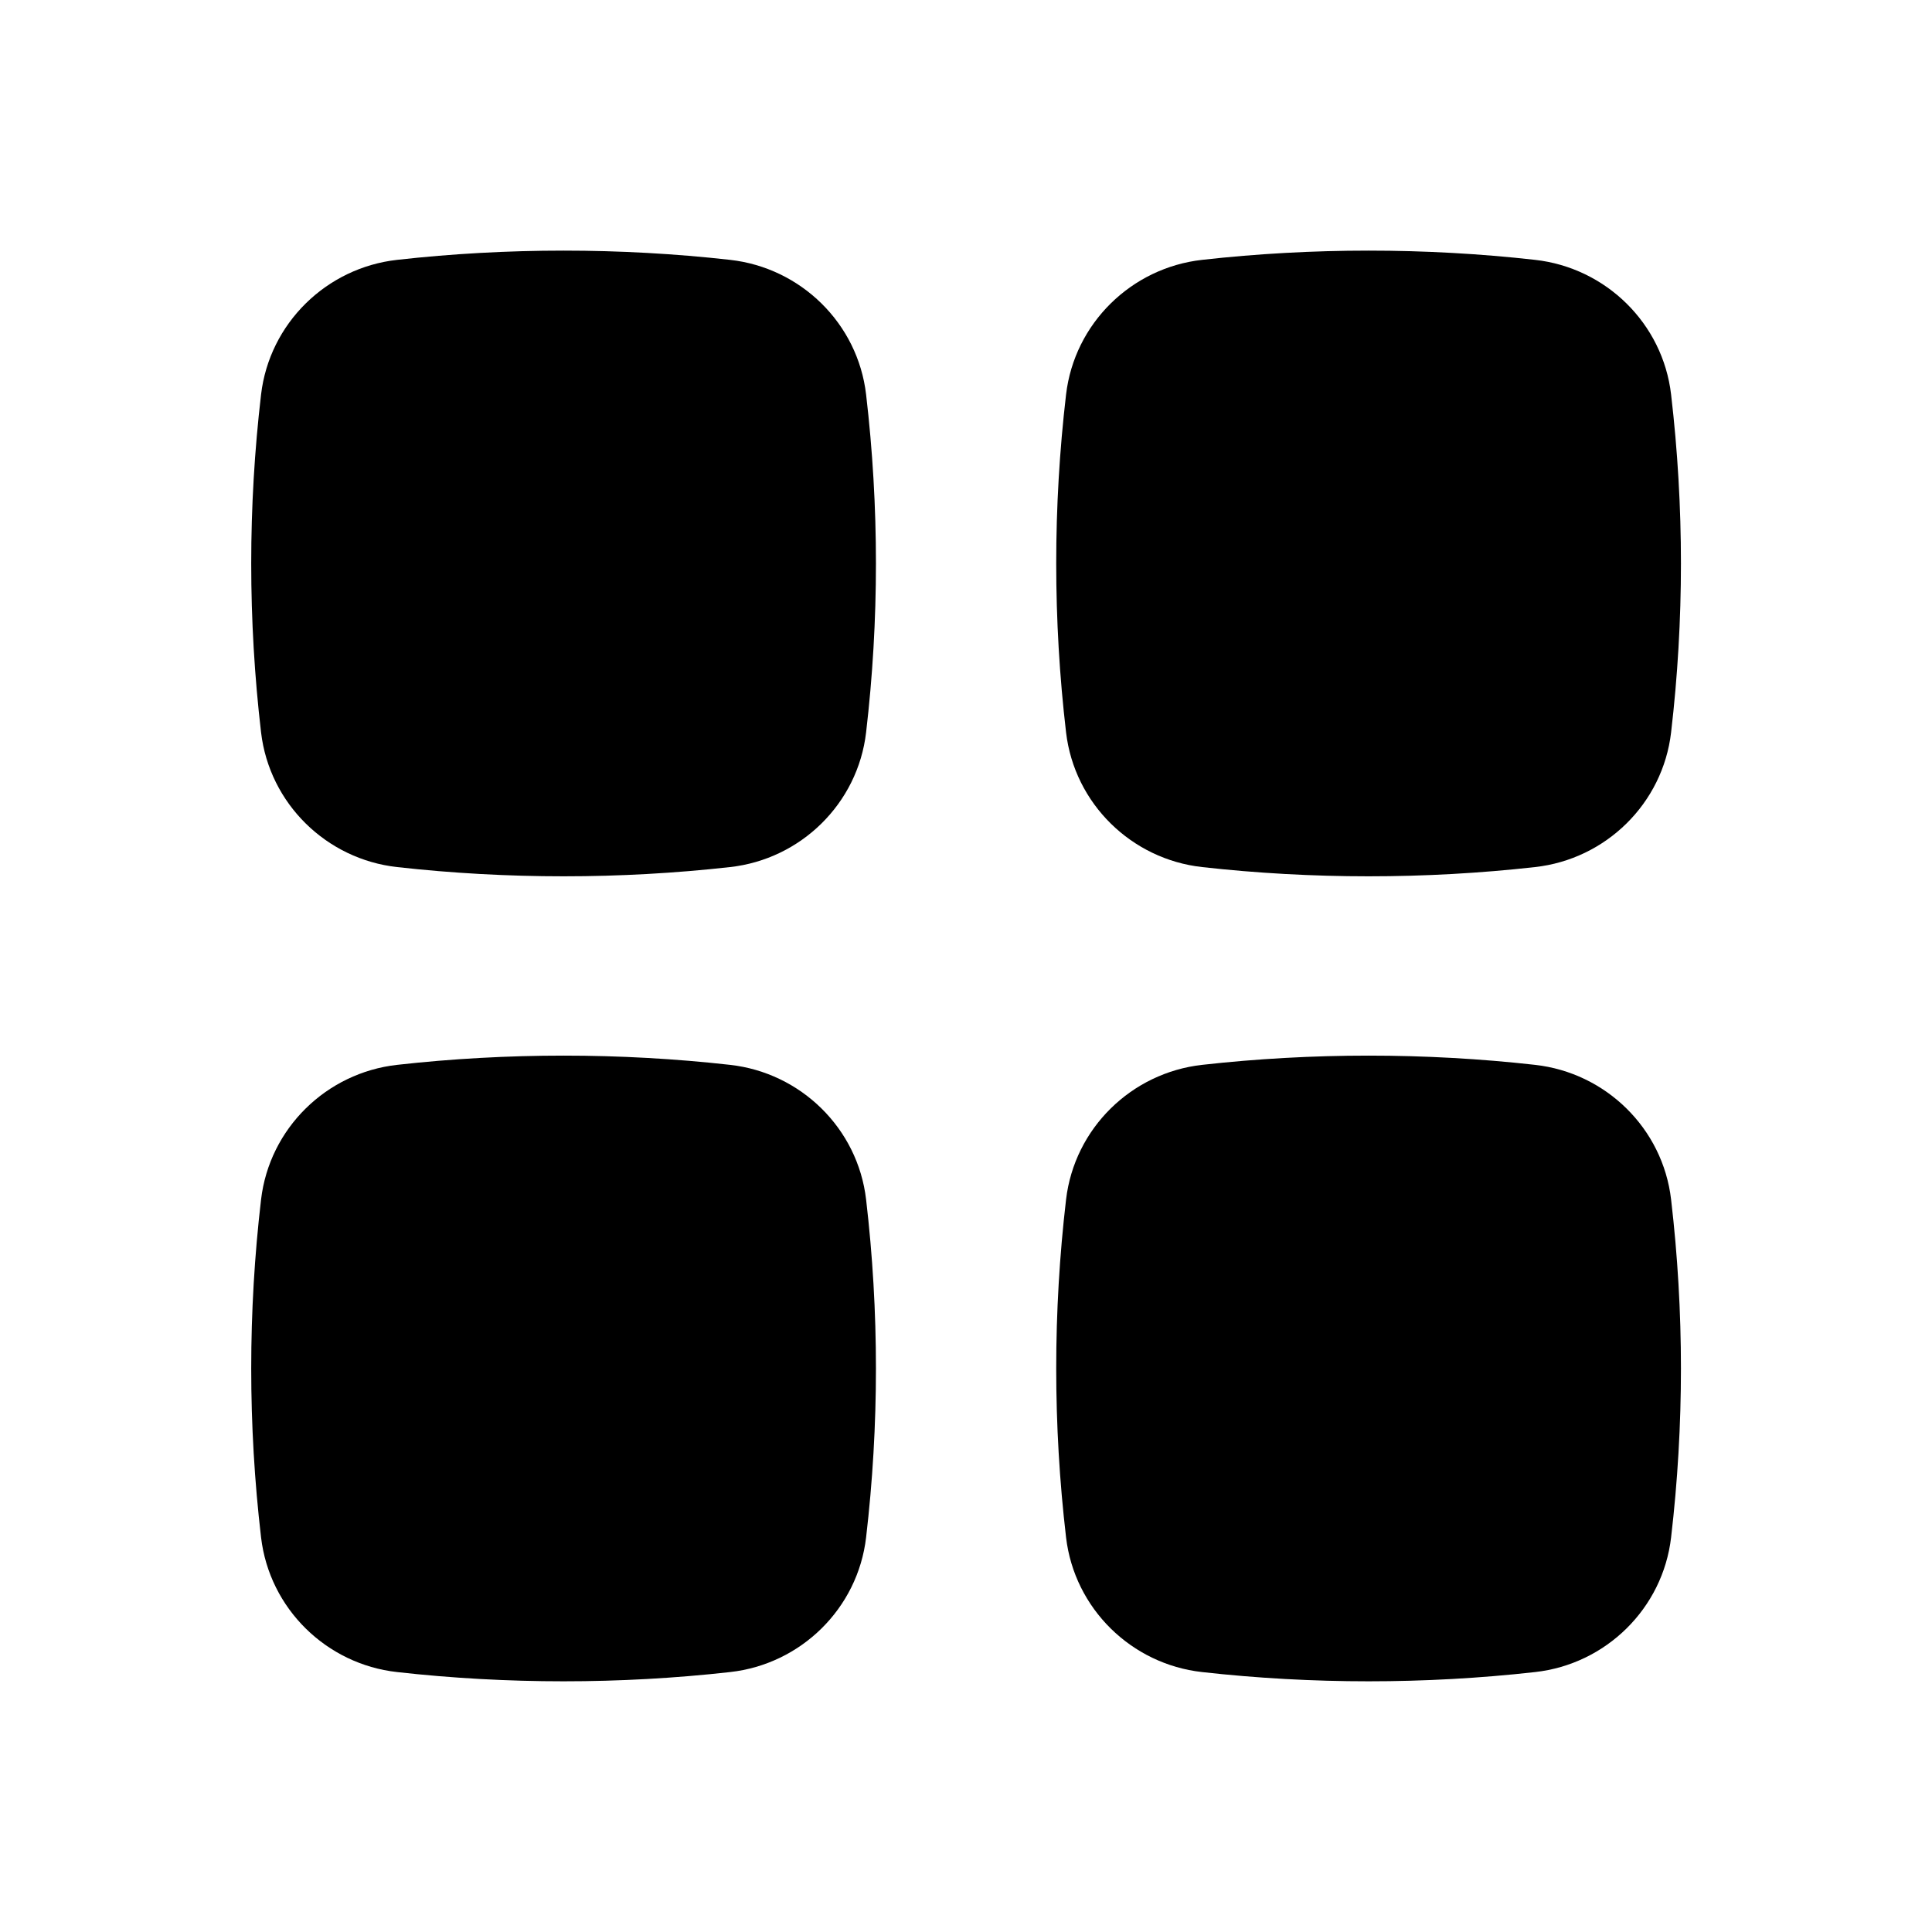 <svg width="24" height="24" viewBox="0 0 24 24" fill="none" xmlns="http://www.w3.org/2000/svg">
<path d="M9.069 3.228C7.706 3.075 6.297 3.075 4.933 3.228C4.056 3.326 3.347 4.016 3.243 4.901C3.08 6.295 3.08 7.704 3.243 9.098C3.347 9.983 4.056 10.674 4.933 10.771C6.297 10.924 7.706 10.924 9.069 10.771C9.947 10.674 10.656 9.983 10.759 9.098C10.922 7.704 10.922 6.295 10.759 4.901C10.656 4.016 9.947 3.326 9.069 3.228Z" fill="black"/>
<path d="M9.069 13.228C7.706 13.075 6.297 13.075 4.933 13.228C4.056 13.326 3.347 14.016 3.243 14.901C3.08 16.295 3.08 17.704 3.243 19.098C3.347 19.983 4.056 20.674 4.933 20.771C6.297 20.924 7.706 20.924 9.069 20.771C9.947 20.674 10.656 19.983 10.759 19.098C10.922 17.704 10.922 16.295 10.759 14.901C10.656 14.016 9.947 13.326 9.069 13.228Z" fill="black"/>
<path d="M19.069 3.228C17.706 3.075 16.297 3.075 14.933 3.228C14.056 3.326 13.347 4.016 13.243 4.901C13.08 6.295 13.08 7.704 13.243 9.098C13.347 9.983 14.056 10.674 14.933 10.771C16.297 10.924 17.706 10.924 19.069 10.771C19.947 10.674 20.656 9.983 20.759 9.098C20.922 7.704 20.922 6.295 20.759 4.901C20.656 4.016 19.947 3.326 19.069 3.228Z" fill="black"/>
<path d="M19.069 13.228C17.706 13.075 16.297 13.075 14.933 13.228C14.056 13.326 13.347 14.016 13.243 14.901C13.08 16.295 13.08 17.704 13.243 19.098C13.347 19.983 14.056 20.674 14.933 20.771C16.297 20.924 17.706 20.924 19.069 20.771C19.947 20.674 20.656 19.983 20.759 19.098C20.922 17.704 20.922 16.295 20.759 14.901C20.656 14.016 19.947 13.326 19.069 13.228Z" fill="black"/>
</svg>
